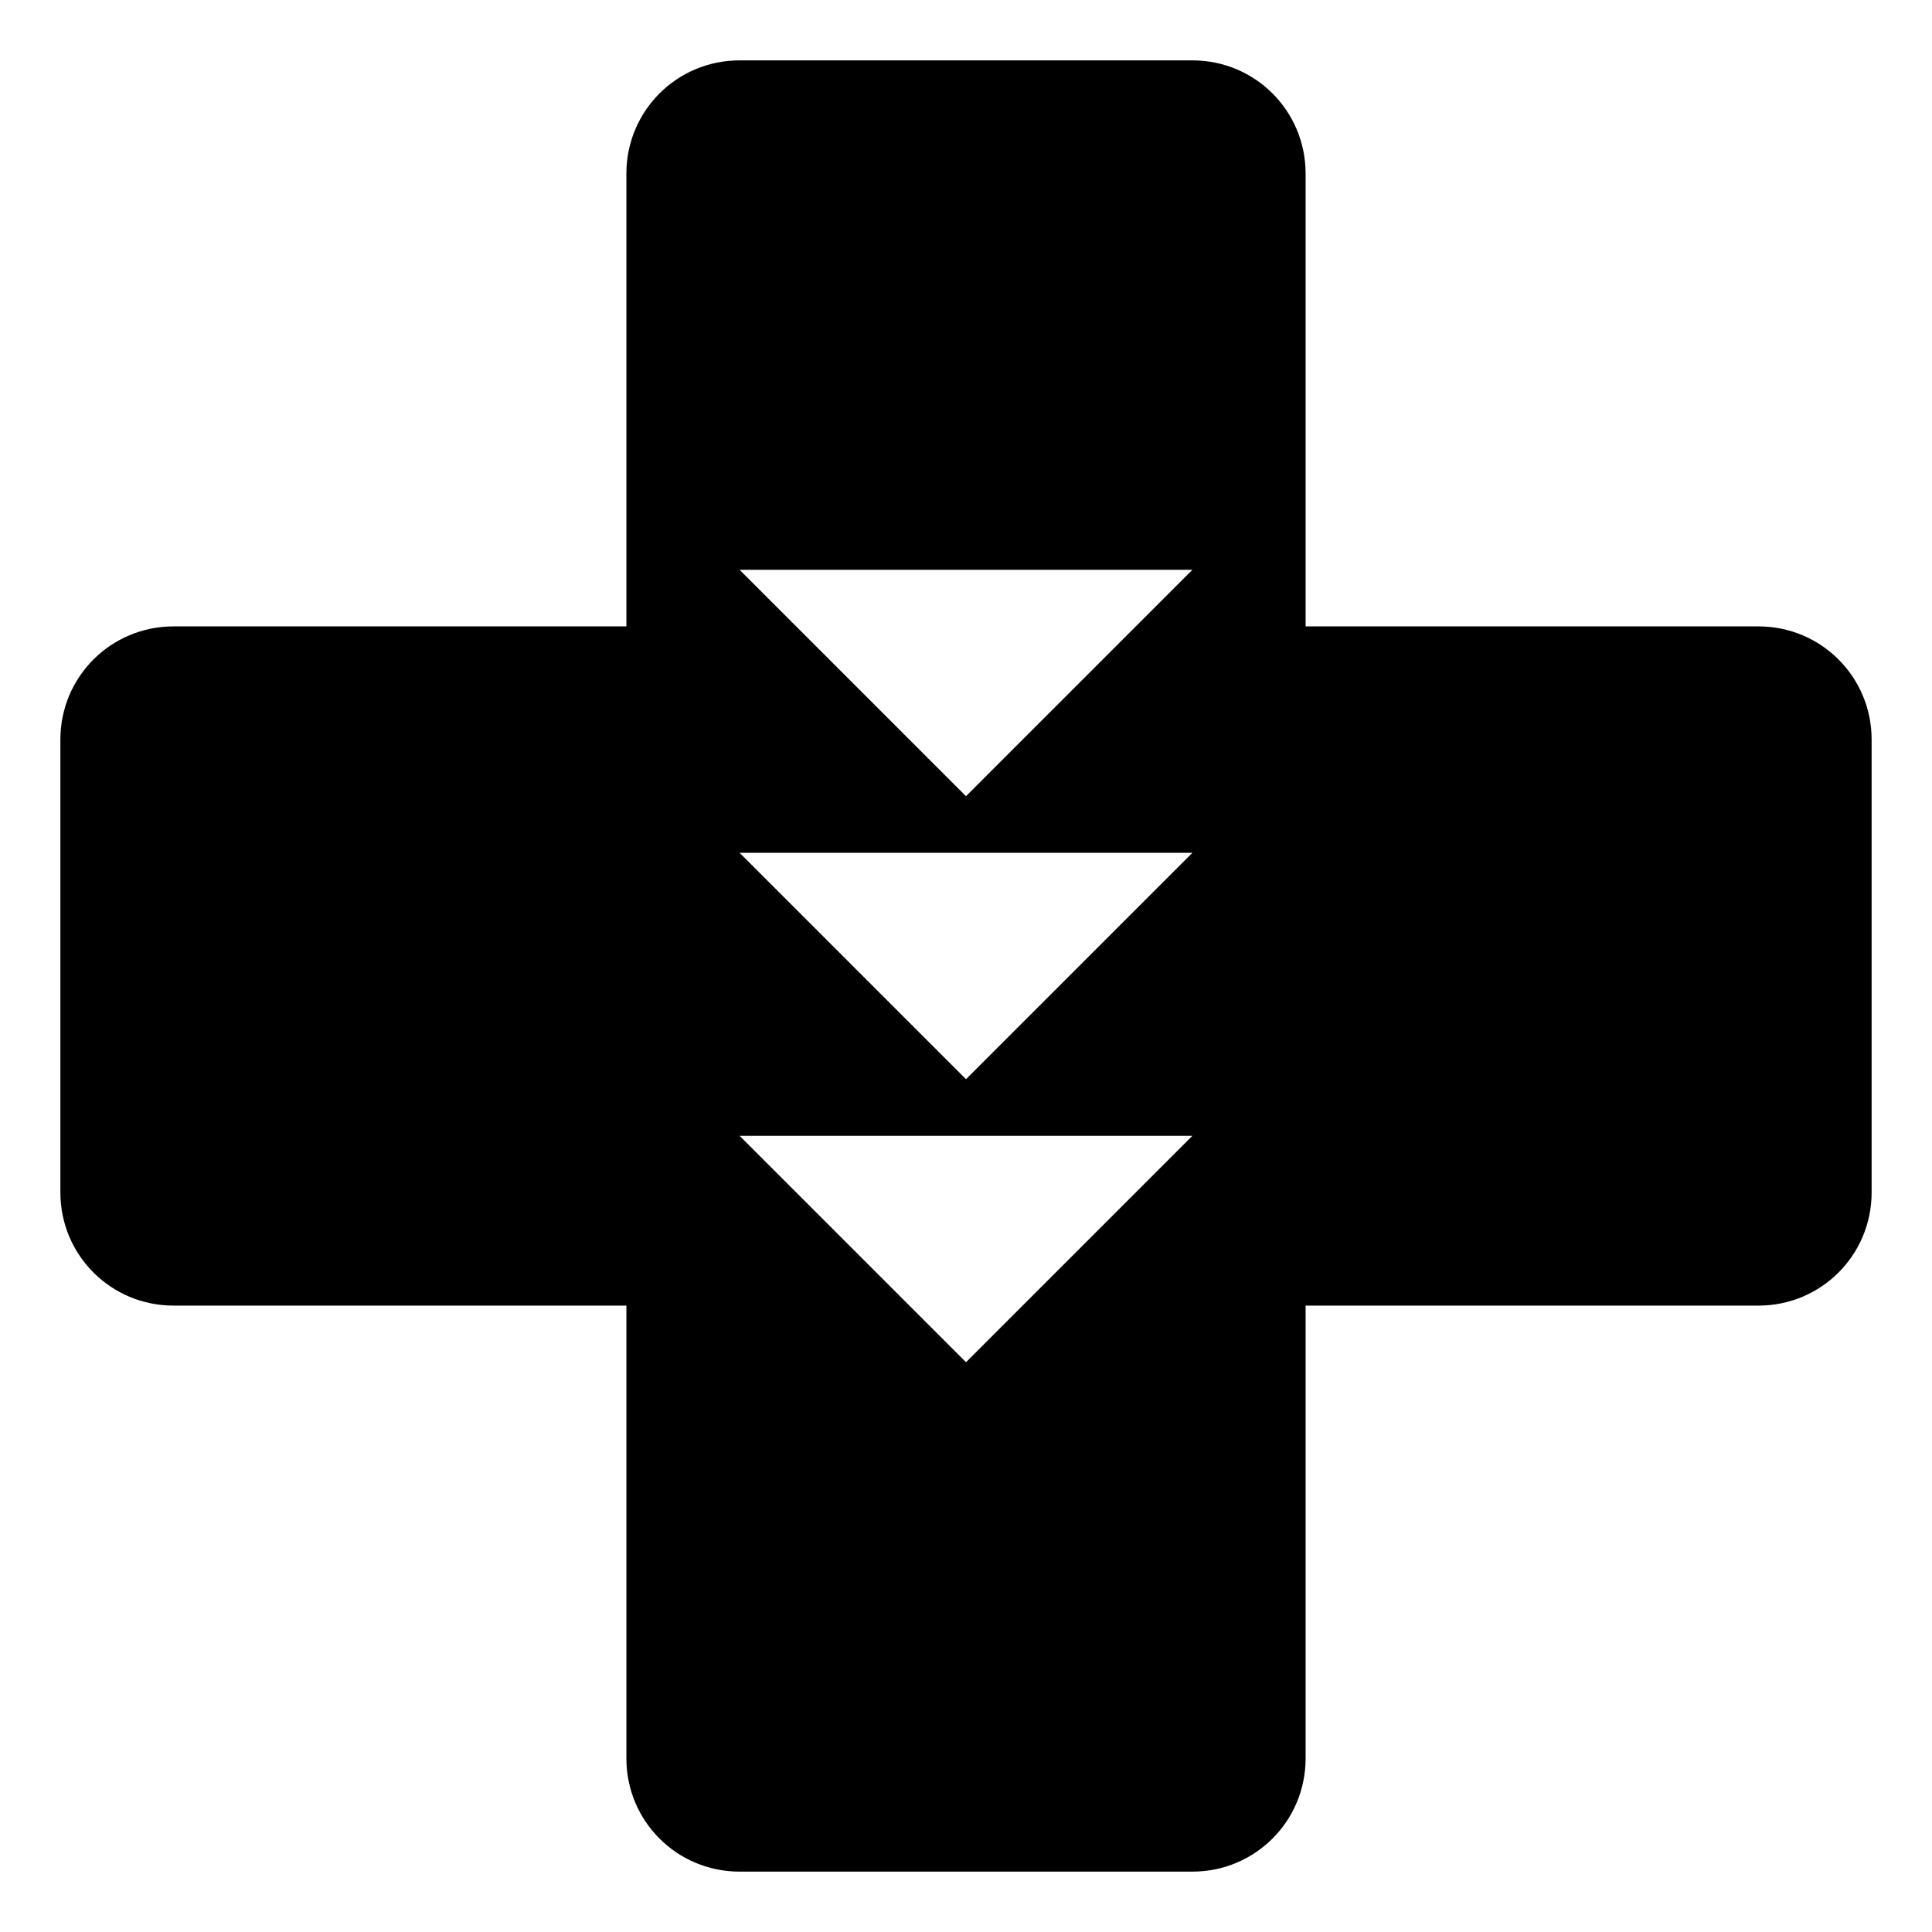 <svg xmlns="http://www.w3.org/2000/svg" viewBox="0 0 512 512" width="512" height="512"><g class="" transform="translate(0,0)" style=""><path d="M196 16c-16.62 0-30 13.38-30 30v120H46c-16.62 0-30 13.38-30 30v120c0 16.62 13.38 30 30 30h120v120c0 16.62 13.38 30 30 30h120c16.62 0 30-13.38 30-30V346h120c16.62 0 30-13.38 30-30V196c0-16.62-13.38-30-30-30H346V46c0-16.62-13.38-30-30-30zm0 135h120l-60 60zm0 75h120l-60 60zm0 75h120l-60 60z" fill="#000000" fill-opacity="1"></path></g></svg>